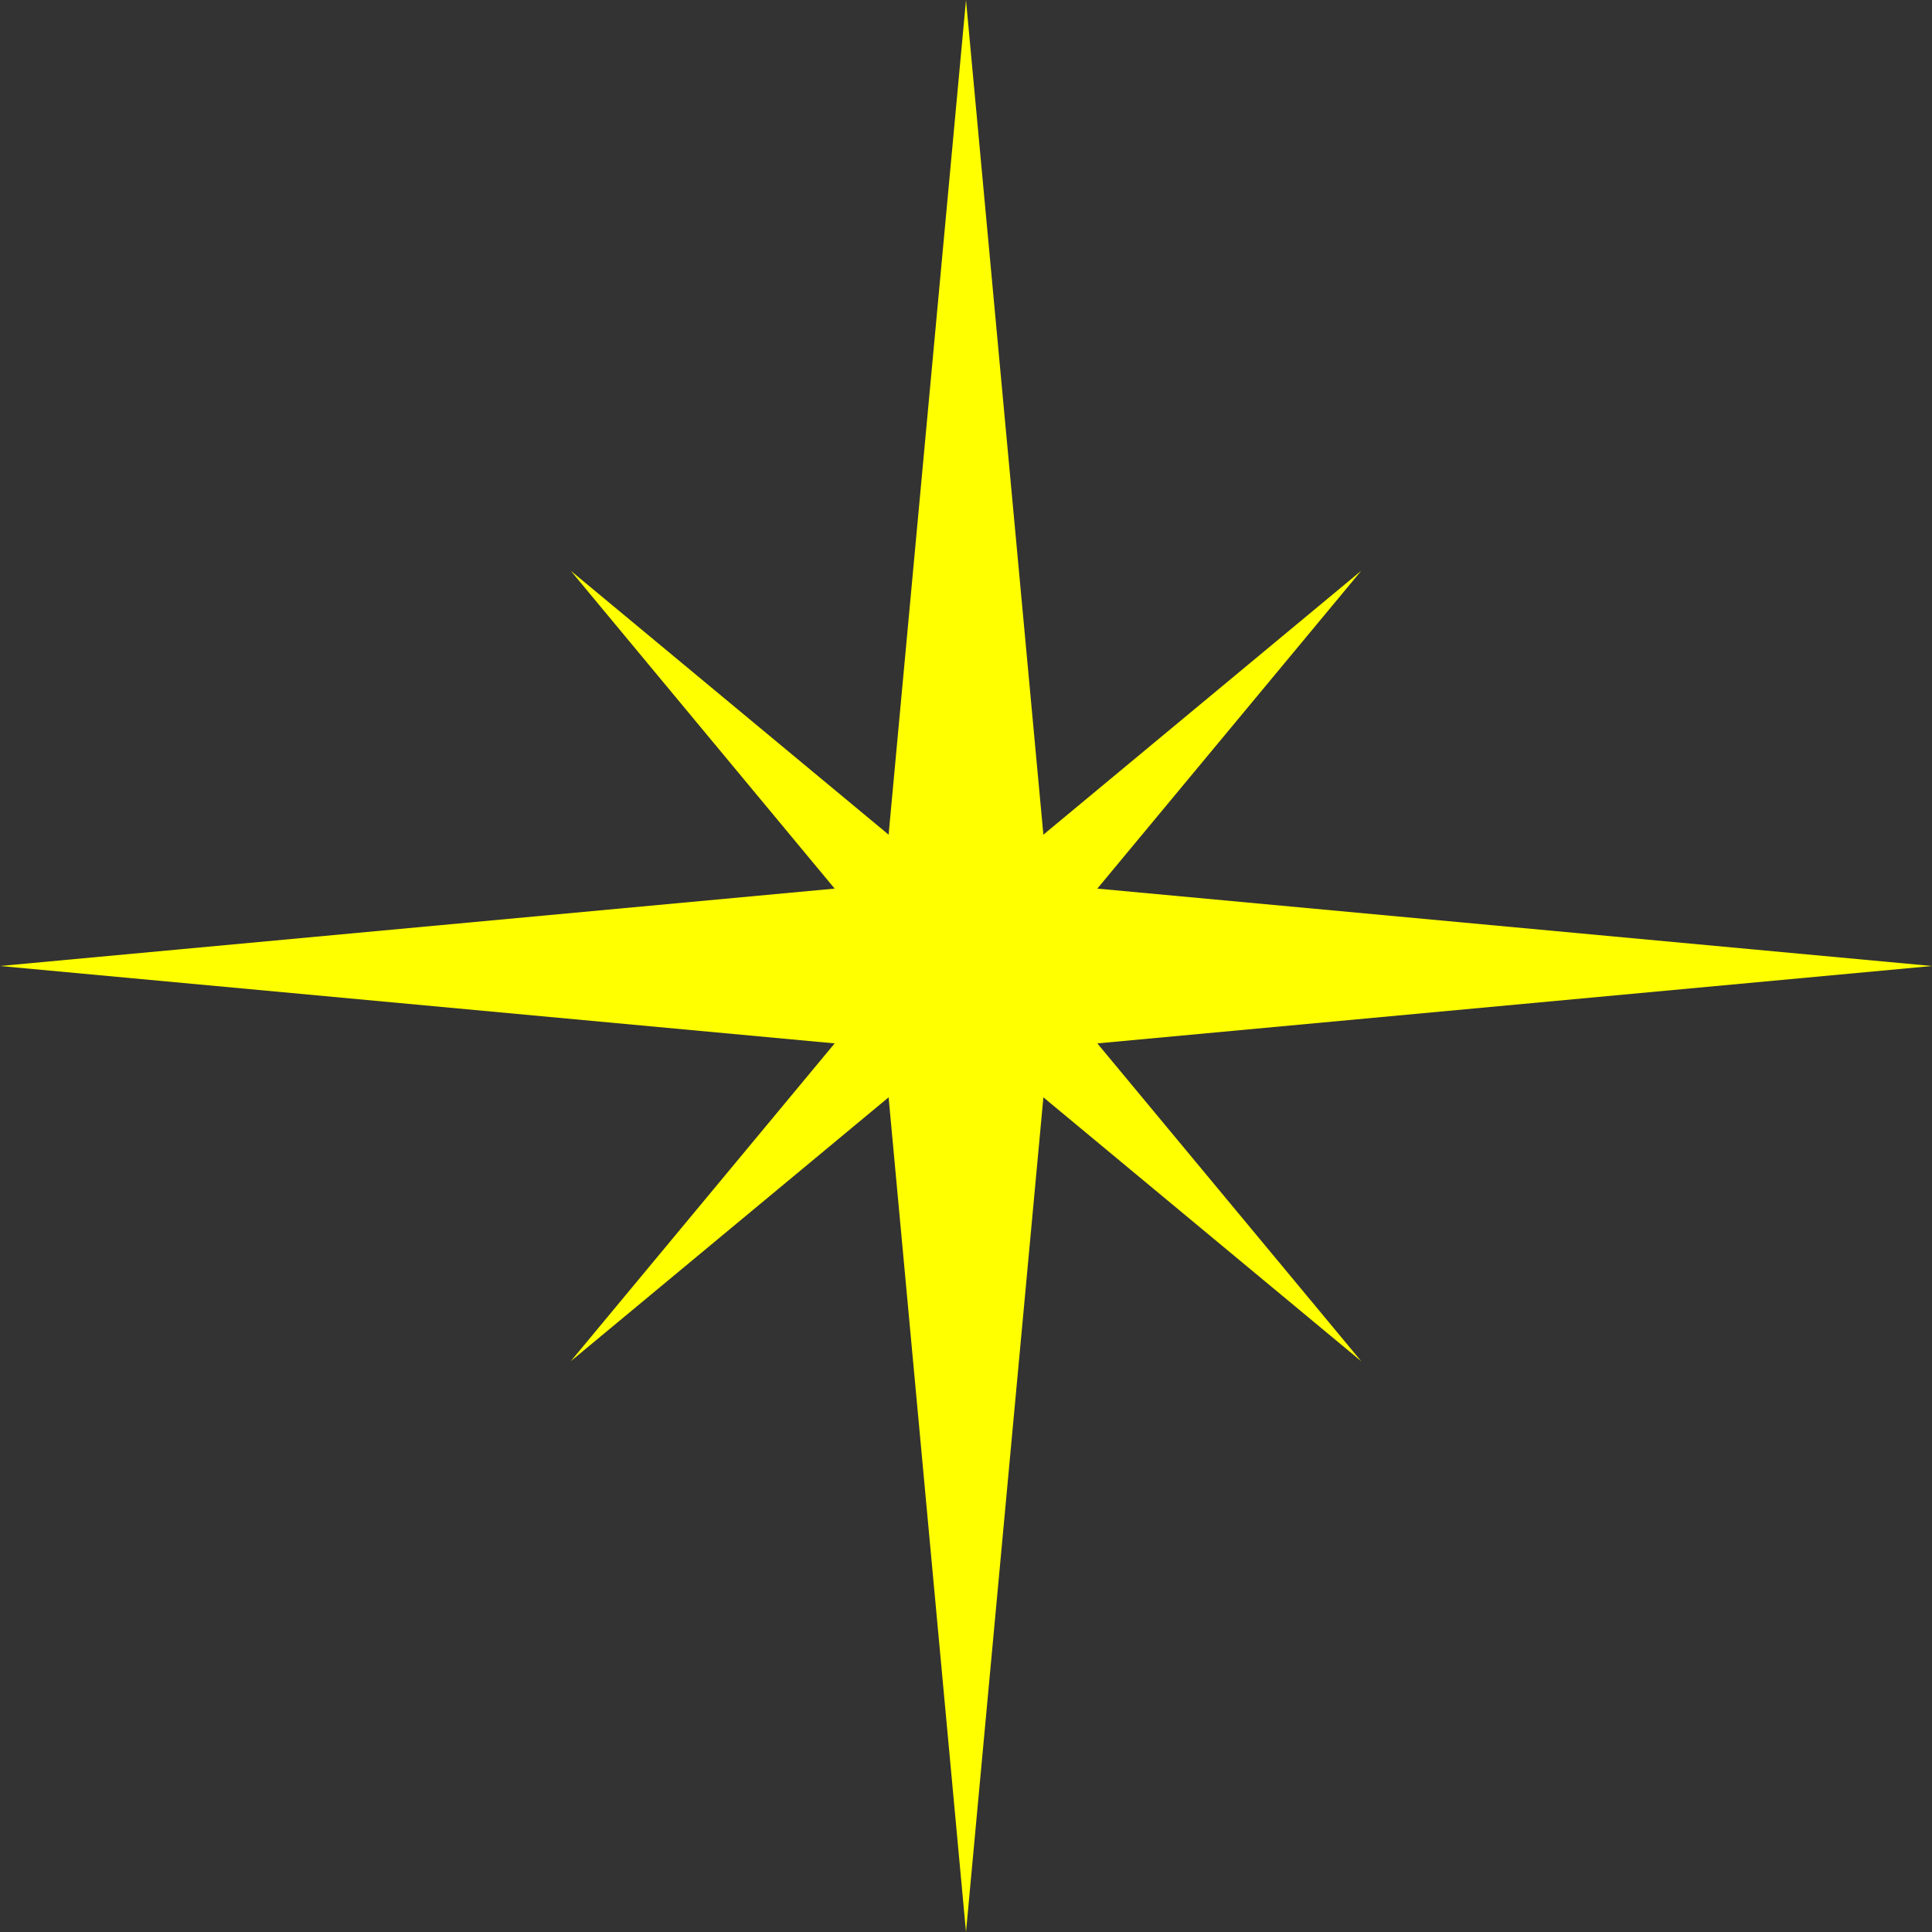 <?xml version="1.0" encoding="UTF-8" standalone="no"?>
<!-- Created with Inkscape (http://www.inkscape.org/) -->

<svg
   xmlns:dc="http://purl.org/dc/elements/1.1/"
   xmlns:cc="http://creativecommons.org/ns#"
   xmlns:rdf="http://www.w3.org/1999/02/22-rdf-syntax-ns#"
   xmlns:svg="http://www.w3.org/2000/svg"
   xmlns="http://www.w3.org/2000/svg"
   xmlns:sodipodi="http://sodipodi.sourceforge.net/DTD/sodipodi-0.dtd"
   xmlns:inkscape="http://www.inkscape.org/namespaces/inkscape"
   width="197.556mm"
   height="197.556mm"
   viewBox="0 0 700 700"
   id="svg2"
   version="1.1"
   inkscape:version="0.91 r13725"
   sodipodi:docname="Star.svg">
  <rect x="0" y="0" width="700" height="700" fill="#333333" stroke="none"/>
  <defs
     id="defs4" />
  <sodipodi:namedview
     id="base"
     pagecolor="#ffffff"
     bordercolor="#666666"
     borderopacity="1.0"
     inkscape:pageopacity="0.0"
     inkscape:pageshadow="2"
     inkscape:zoom="0.95714285"
     inkscape:cx="350"
     inkscape:cy="350"
     inkscape:document-units="px"
     inkscape:current-layer="layer1"
     showgrid="false"
     fit-margin-top="0"
     fit-margin-left="0"
     fit-margin-right="0"
     fit-margin-bottom="0"
     inkscape:window-width="1600"
     inkscape:window-height="837"
     inkscape:window-x="-8"
     inkscape:window-y="-8"
     inkscape:window-maximized="1" />
  <g
     inkscape:label="Layer 1"
     inkscape:groupmode="layer"
     id="layer1"
     transform="translate(1252.316,-304.68)">
    <path
       style="opacity:1;fill:#FFFF00;fill-opacity:1;stroke:none;stroke-width:1;stroke-miterlimit:4;stroke-dasharray:none;stroke-opacity:1"
       d="m -902.316,304.68 -28.04,302.413 -115.182,-95.635 95.635,115.182 -302.413,28.04 302.413,28.039 -95.636,115.182 115.182,-95.634 28.04,302.413 28.039,-302.413 115.182,95.635 -95.635,-115.182 302.413,-28.039 -302.413,-28.04 95.634,-115.182 -115.182,95.636 -28.039,-302.413 z"
       id="path4140"
       inkscape:connector-curvature="0" />
  </g>
</svg>
